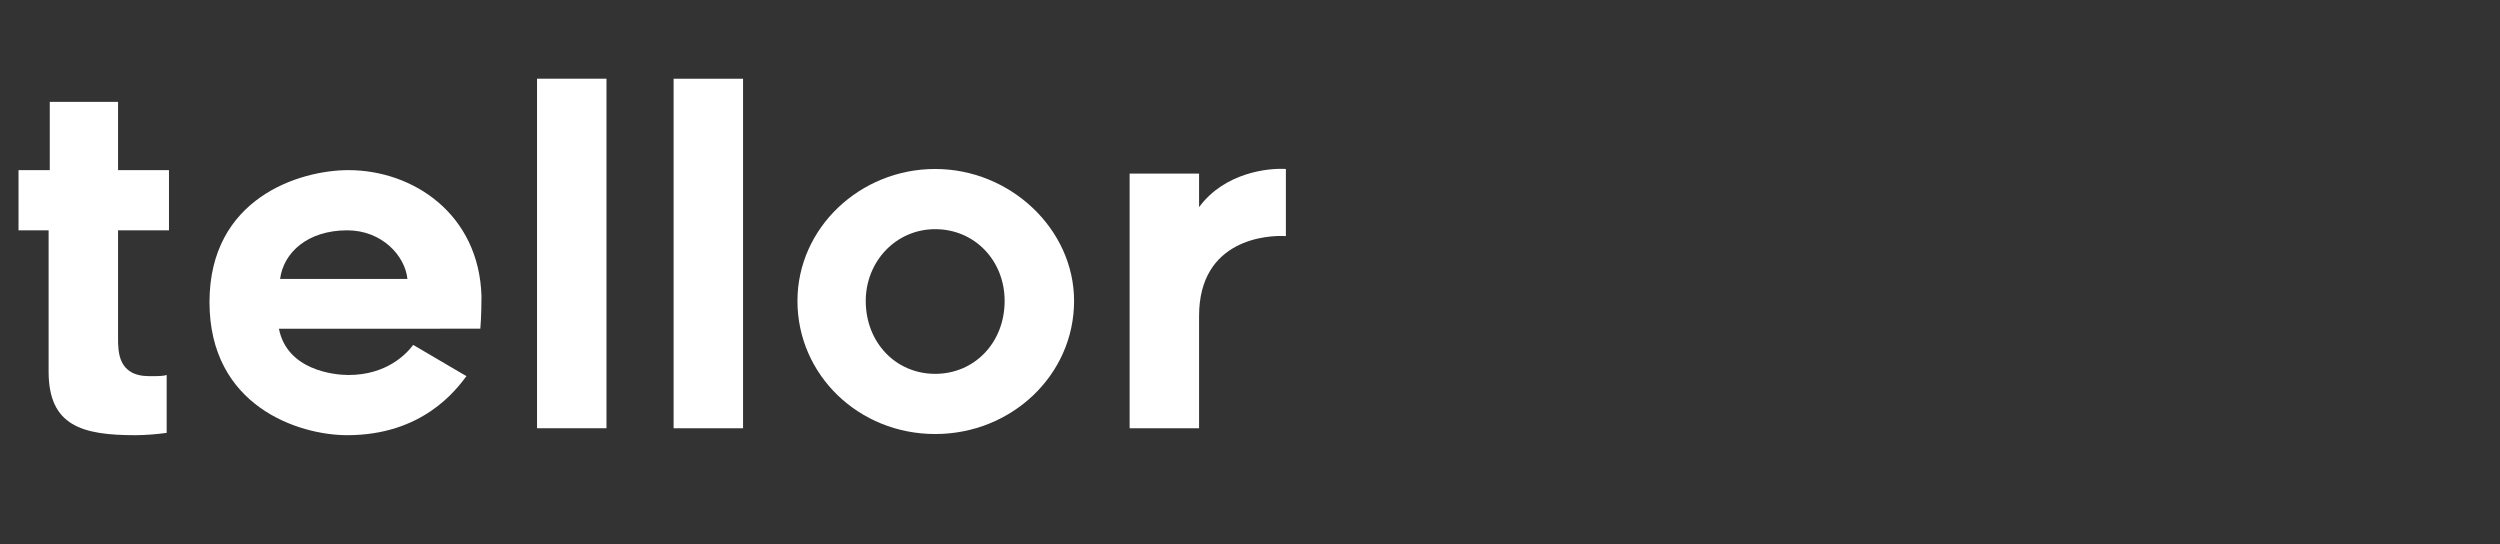 <?xml version="1.0" encoding="utf-8"?>
<!-- Generator: Adobe Illustrator 25.2.3, SVG Export Plug-In . SVG Version: 6.00 Build 0)  -->
<svg version="1.1" id="Layer_1" xmlns="http://www.w3.org/2000/svg" xmlns:xlink="http://www.w3.org/1999/xlink" x="0px" y="0px"
	 viewBox="0 0 216 47" style="enable-background:new 0 0 216 47;" xml:space="preserve">
<rect x="0" y="0" width="216" height="47" fill="#333333" stroke="none"/>
<style type="text/css">
	.st0{fill:#FFFFFF;}
</style>
<g>
	<path class="st0" d="M10.2,29.2c0,1.2,0,3.3,2.7,3.3c0.7,0,1.2,0,1.5-0.1v5c-0.7,0.1-1.8,0.2-2.7,0.2c-4.6,0-7.5-0.8-7.5-5.5V19.9
		H1.6v-5.2h2.7V8.8h5.9v5.9h4.4v5.2h-4.4C10.2,19.9,10.2,29.2,10.2,29.2z"/>
	<path class="st0" d="M18.1,26.1c0-9,7.8-11.4,12-11.4c5.6,0,11.3,3.8,11.5,10.9c0,1.7-0.1,2.8-0.1,2.8H24.1c0.7,3.6,4.8,4,6,4
		c3.3,0,5-1.8,5.6-2.6l4.6,2.7c-0.9,1.2-3.8,5.1-10.3,5.1C25.8,37.6,18.1,35.1,18.1,26.1z M24.2,24.1h11c-0.2-2-2.2-4.2-5.2-4.2
		C26.6,19.9,24.5,21.8,24.2,24.1z"/>
	<path class="st0" d="M46.4,6.8h6V37h-6V6.8z"/>
	<path class="st0" d="M58.2,6.8h6V37h-6C58.2,37,58.2,6.8,58.2,6.8z"/>
	<path class="st0" d="M68.9,26c0-6.3,5.4-11.4,11.9-11.4s12,5.2,12,11.4c0,6.4-5.4,11.5-12,11.5S68.9,32.4,68.9,26z M74.8,26
		c0,3.6,2.6,6.3,6,6.3s6-2.7,6-6.3c0-3.5-2.6-6.2-6-6.2S74.8,22.6,74.8,26z"/>
	<path class="st0" d="M103.6,27.3V37h-6V15h6v2.9c2.2-3,6-3.4,7.5-3.3v5.8C109.6,20.3,103.6,20.6,103.6,27.3z"/>
</g>
</svg>
